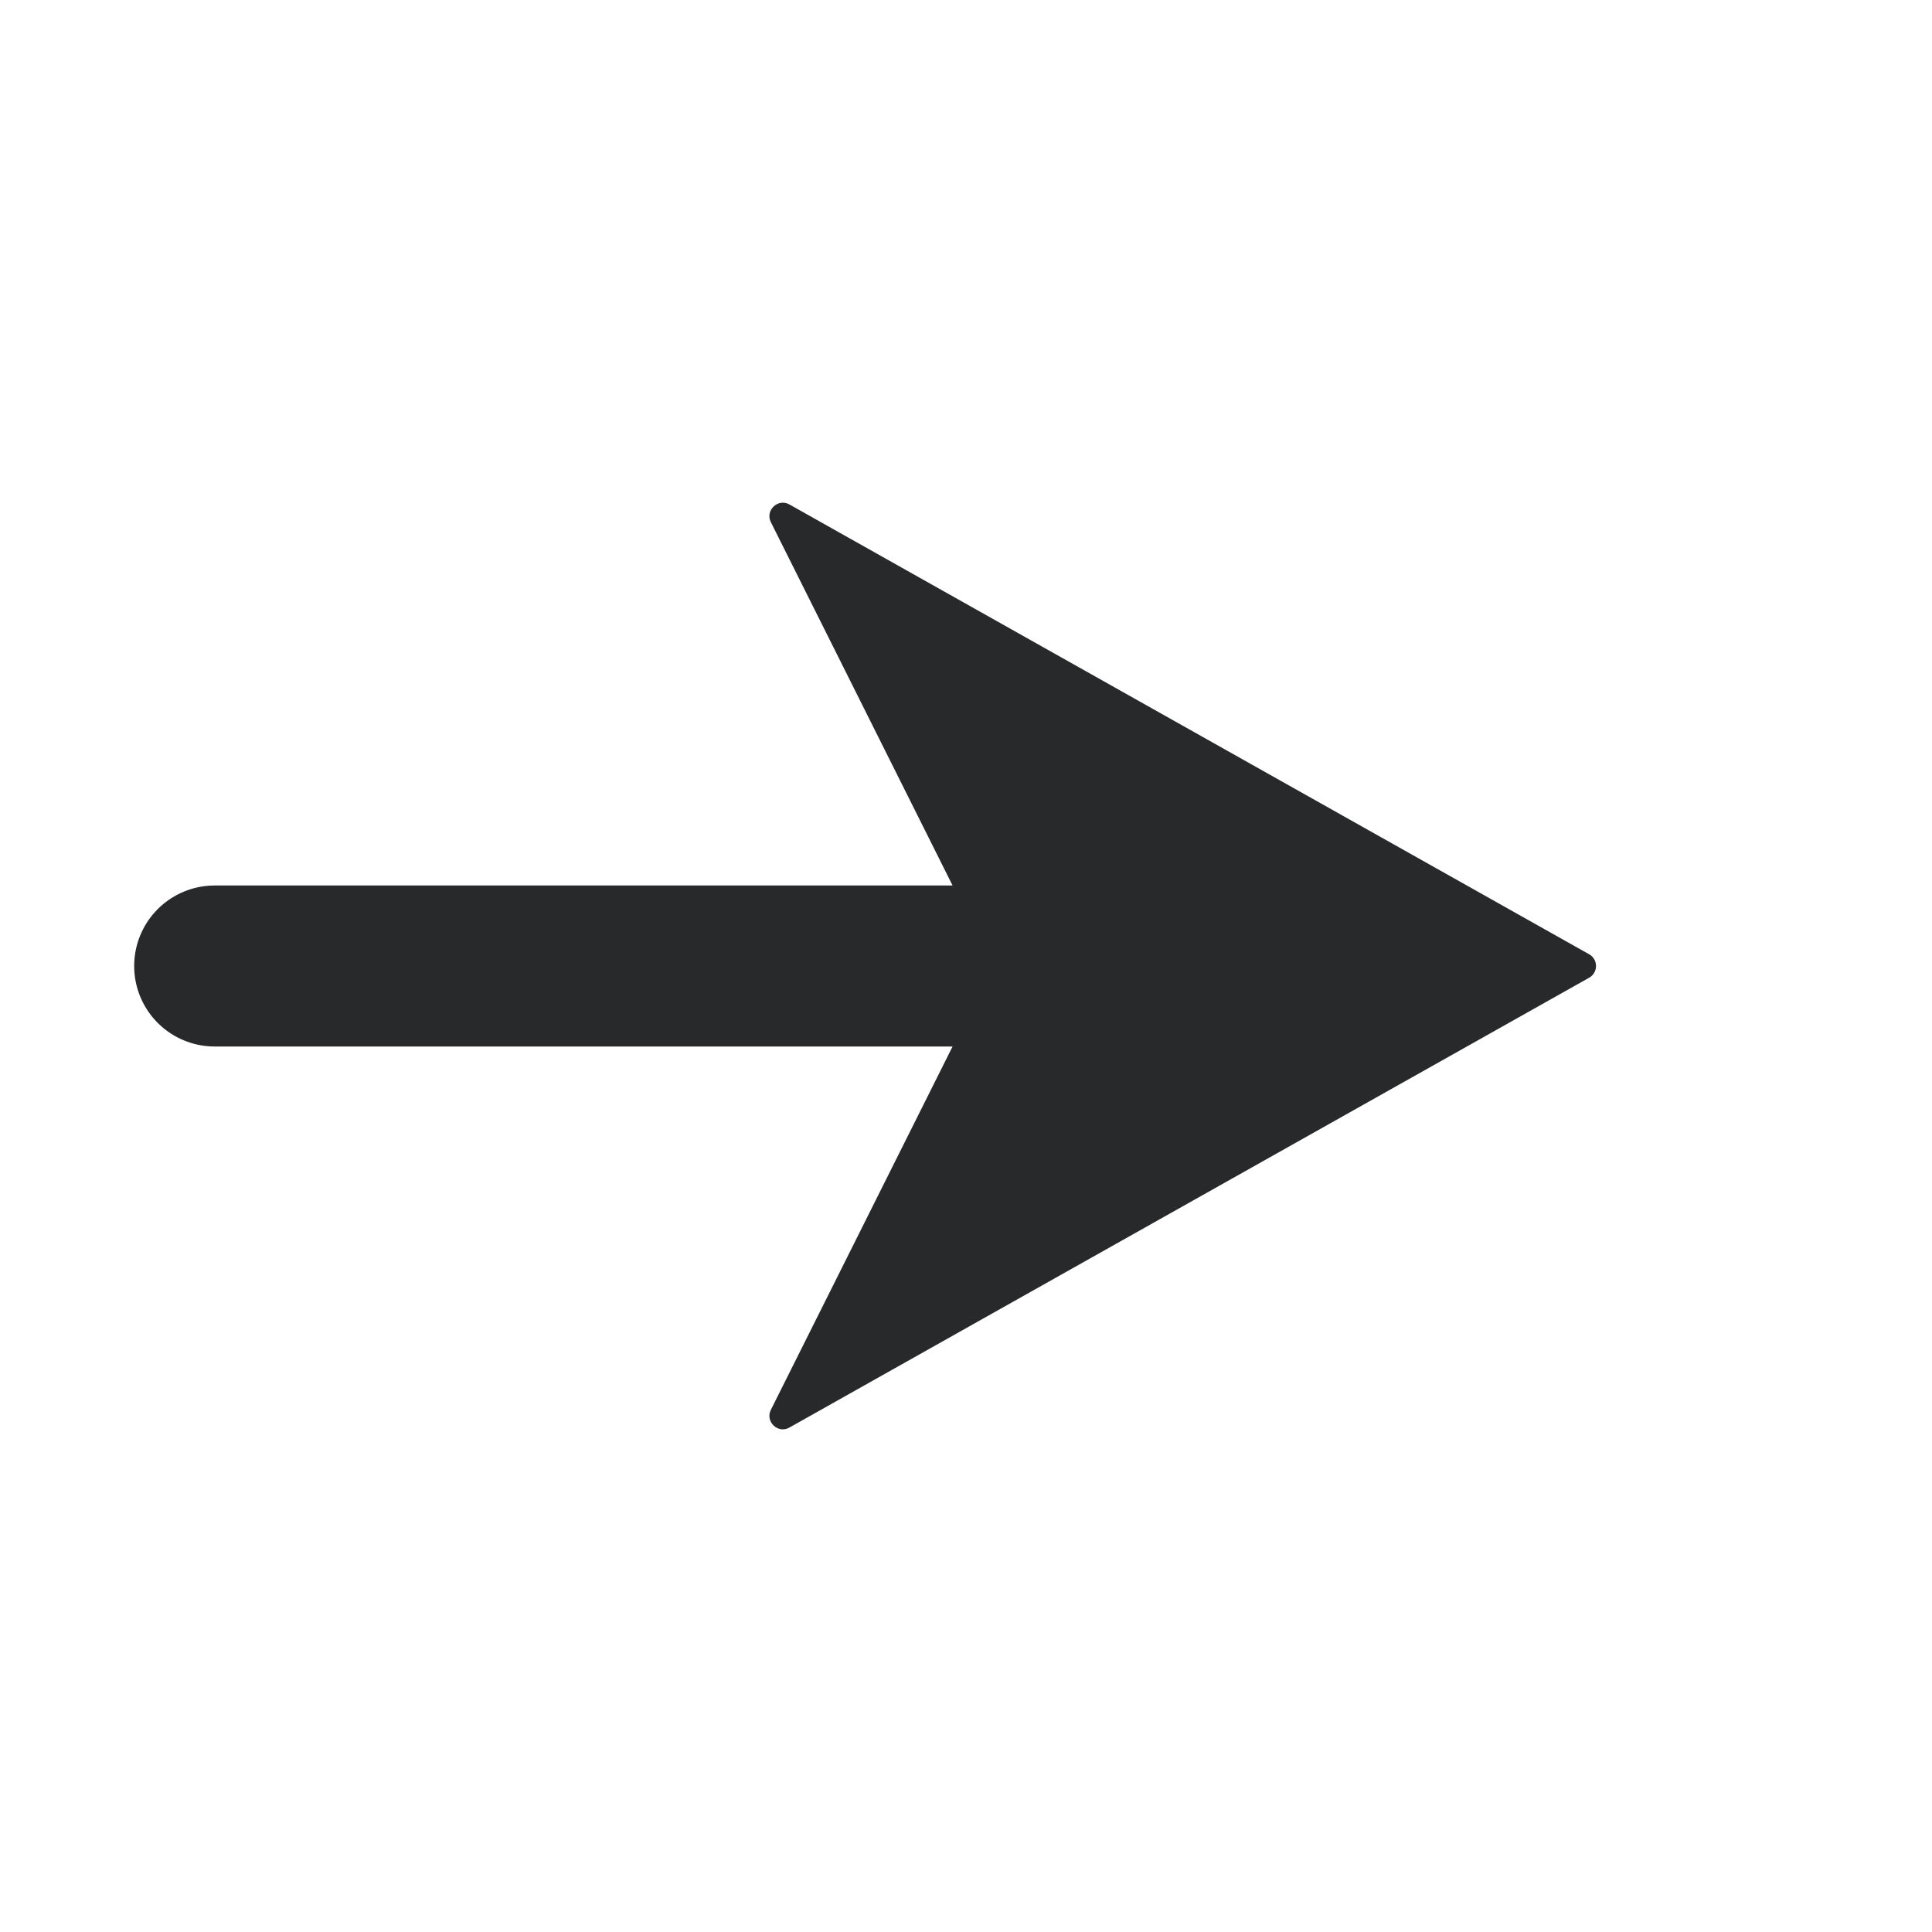 <svg width="18" height="18" viewBox="0 0 18 18" fill="none" xmlns="http://www.w3.org/2000/svg">
<path d="M11.5 9H2" stroke="#27292A" stroke-width="1.5" stroke-linecap="round" stroke-linejoin="round"/>
<path fill-rule="evenodd" clip-rule="evenodd" d="M7.182 4.865C7.127 4.755 7.248 4.64 7.355 4.7L14.806 8.891C14.891 8.939 14.891 9.061 14.806 9.109L7.355 13.3C7.248 13.361 7.127 13.245 7.182 13.135L9.25 9L7.182 4.865Z" fill="#27292A"/>
</svg>

